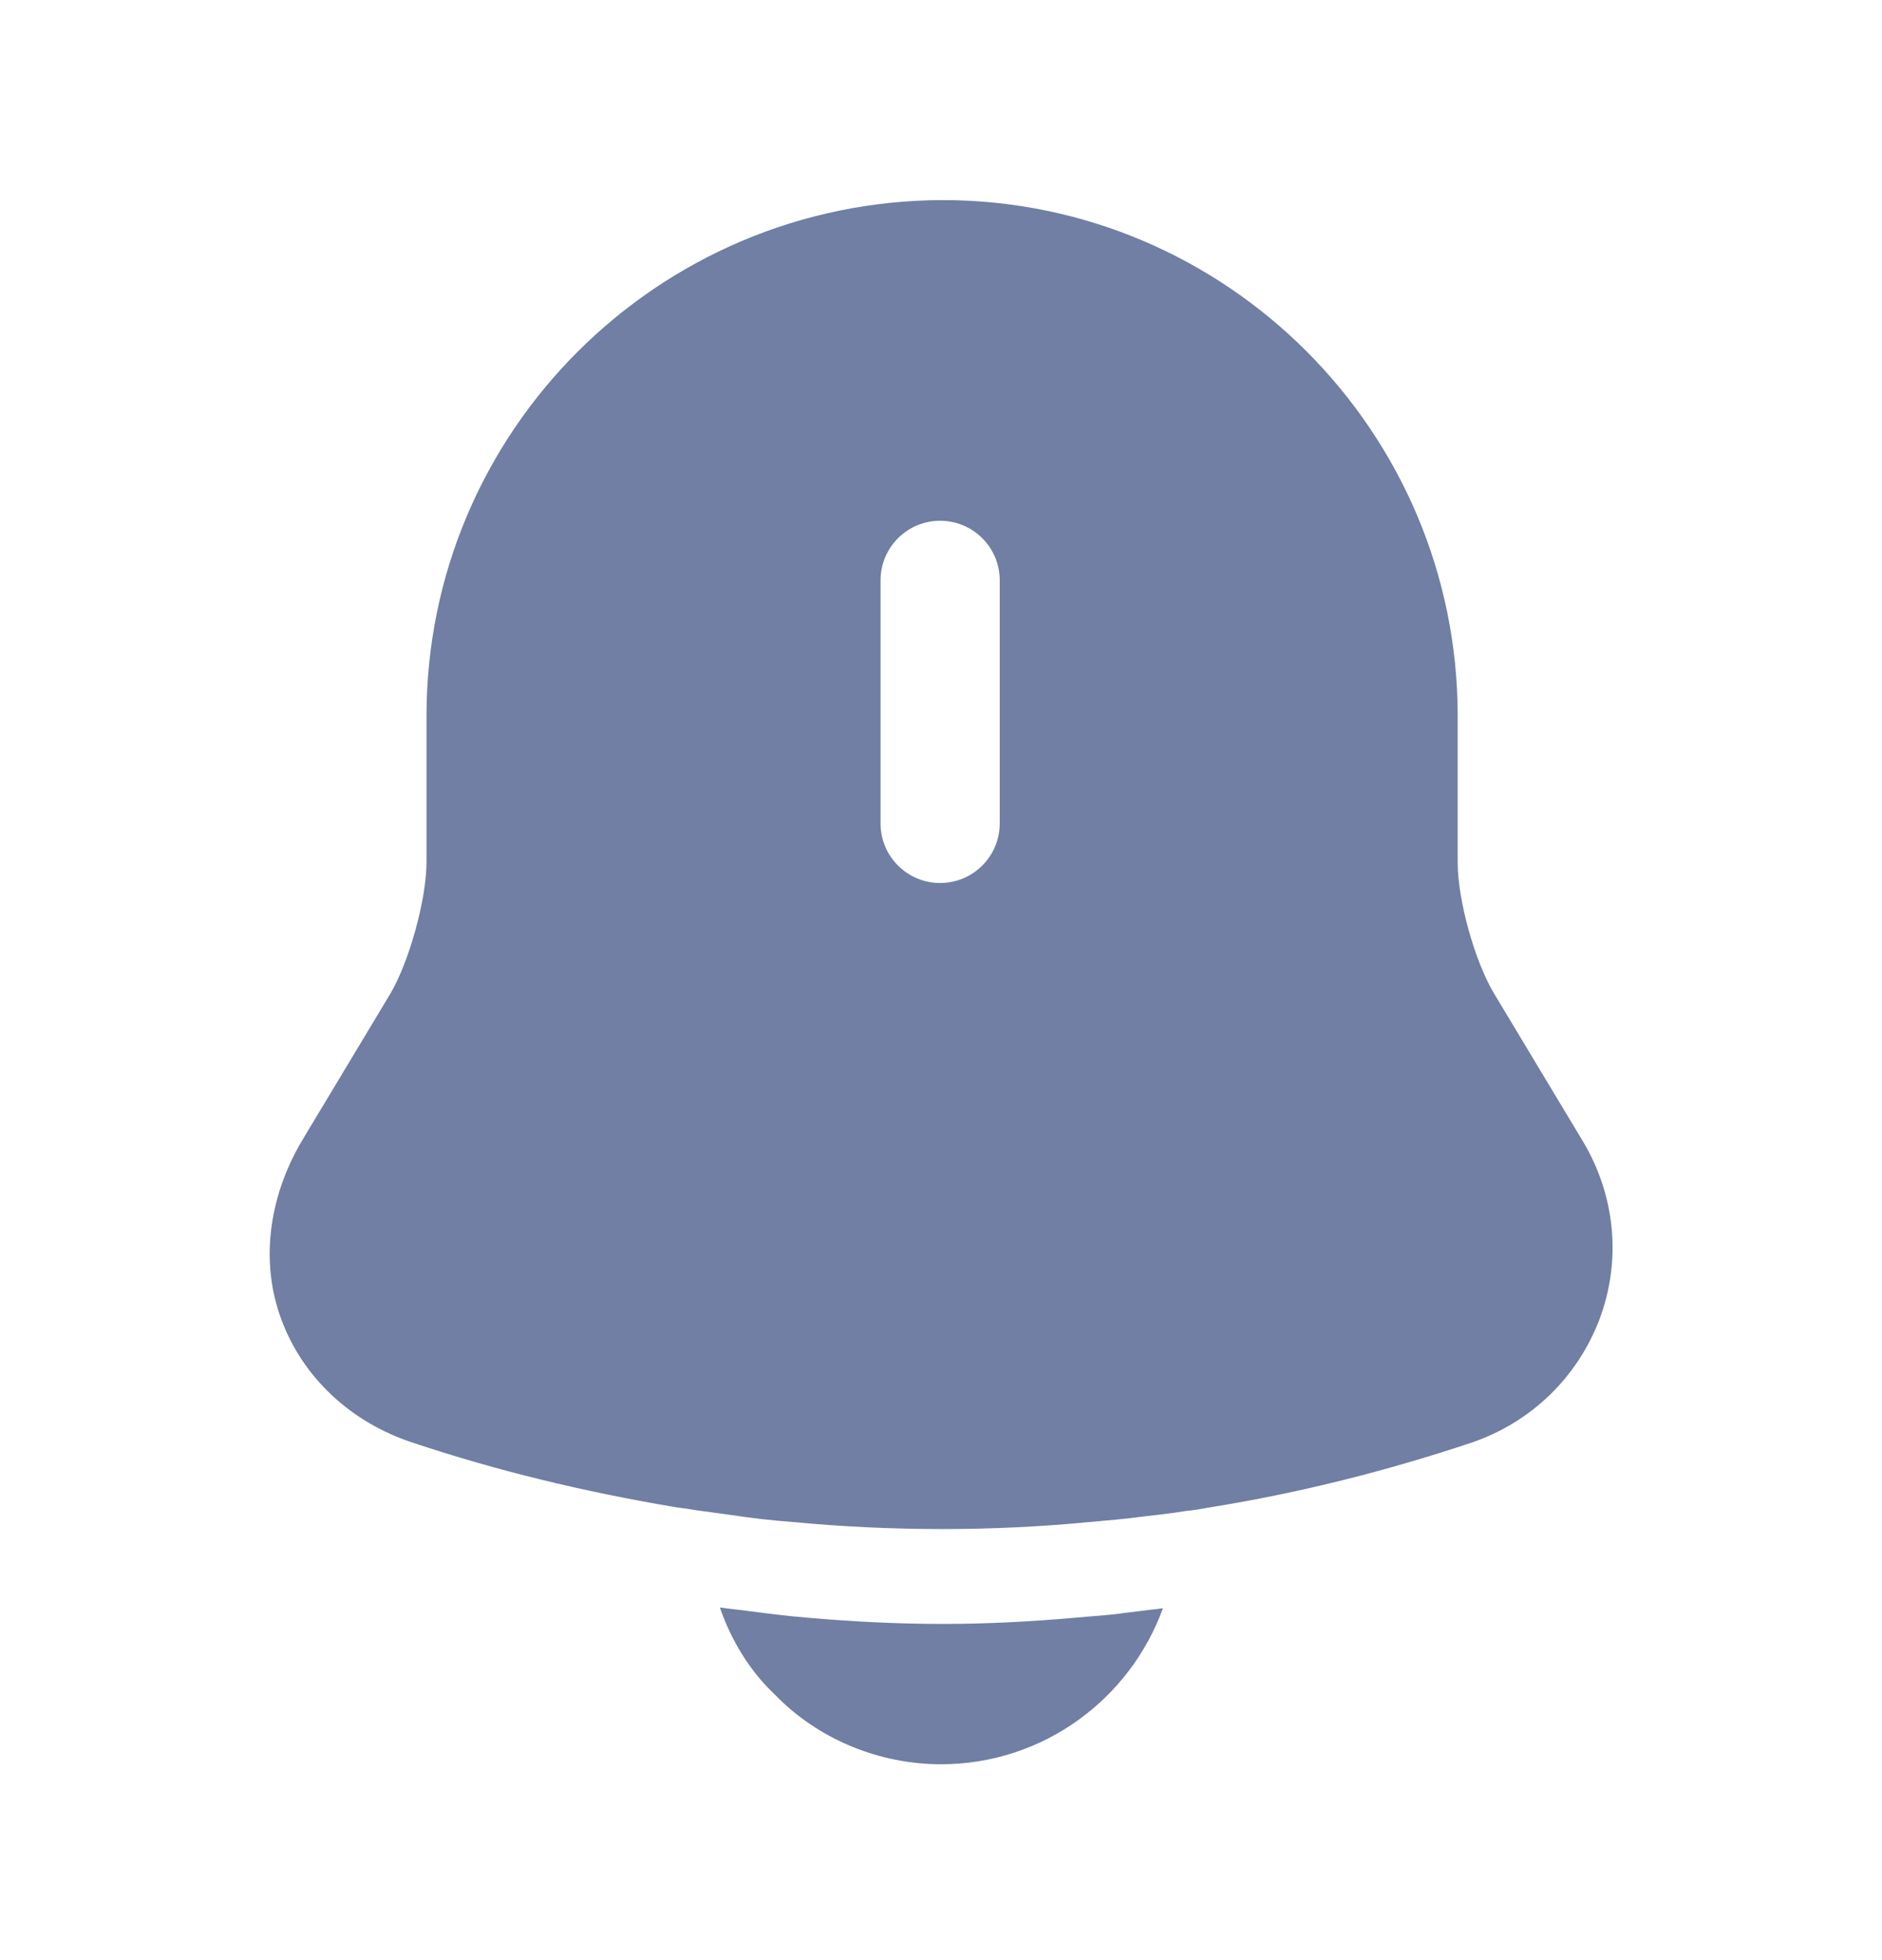 <svg width="24" height="25" viewBox="0 0 24 25" fill="none" xmlns="http://www.w3.org/2000/svg">
<path d="M20.189 14.562L19.059 12.682C18.809 12.272 18.589 11.482 18.589 11.002V9.132C18.589 5.502 15.639 2.552 12.019 2.552C8.389 2.562 5.439 5.502 5.439 9.132V10.992C5.439 11.472 5.219 12.262 4.979 12.672L3.849 14.552C3.419 15.282 3.319 16.112 3.589 16.832C3.859 17.562 4.469 18.142 5.269 18.402C6.349 18.762 7.439 19.022 8.549 19.212C8.659 19.232 8.769 19.242 8.879 19.262C9.019 19.282 9.169 19.302 9.319 19.322C9.579 19.362 9.839 19.392 10.109 19.412C10.739 19.472 11.379 19.502 12.019 19.502C12.649 19.502 13.279 19.472 13.899 19.412C14.129 19.392 14.359 19.372 14.579 19.342C14.759 19.322 14.939 19.302 15.119 19.272C15.229 19.262 15.339 19.242 15.449 19.222C16.569 19.042 17.679 18.762 18.759 18.402C19.529 18.142 20.119 17.562 20.399 16.822C20.679 16.072 20.599 15.252 20.189 14.562ZM12.749 10.502C12.749 10.922 12.409 11.262 11.989 11.262C11.569 11.262 11.229 10.922 11.229 10.502V7.402C11.229 6.982 11.569 6.642 11.989 6.642C12.409 6.642 12.749 6.982 12.749 7.402V10.502Z" fill="#707FA3"/>
<path d="M14.83 20.512C14.41 21.672 13.3 22.502 12 22.502C11.21 22.502 10.43 22.182 9.88 21.612C9.56 21.312 9.32 20.912 9.18 20.502C9.31 20.522 9.44 20.532 9.58 20.552C9.81 20.582 10.05 20.612 10.29 20.632C10.86 20.682 11.44 20.712 12.02 20.712C12.59 20.712 13.16 20.682 13.72 20.632C13.93 20.612 14.14 20.602 14.34 20.572C14.5 20.552 14.66 20.532 14.83 20.512Z" fill="#707FA3"/>
</svg>
